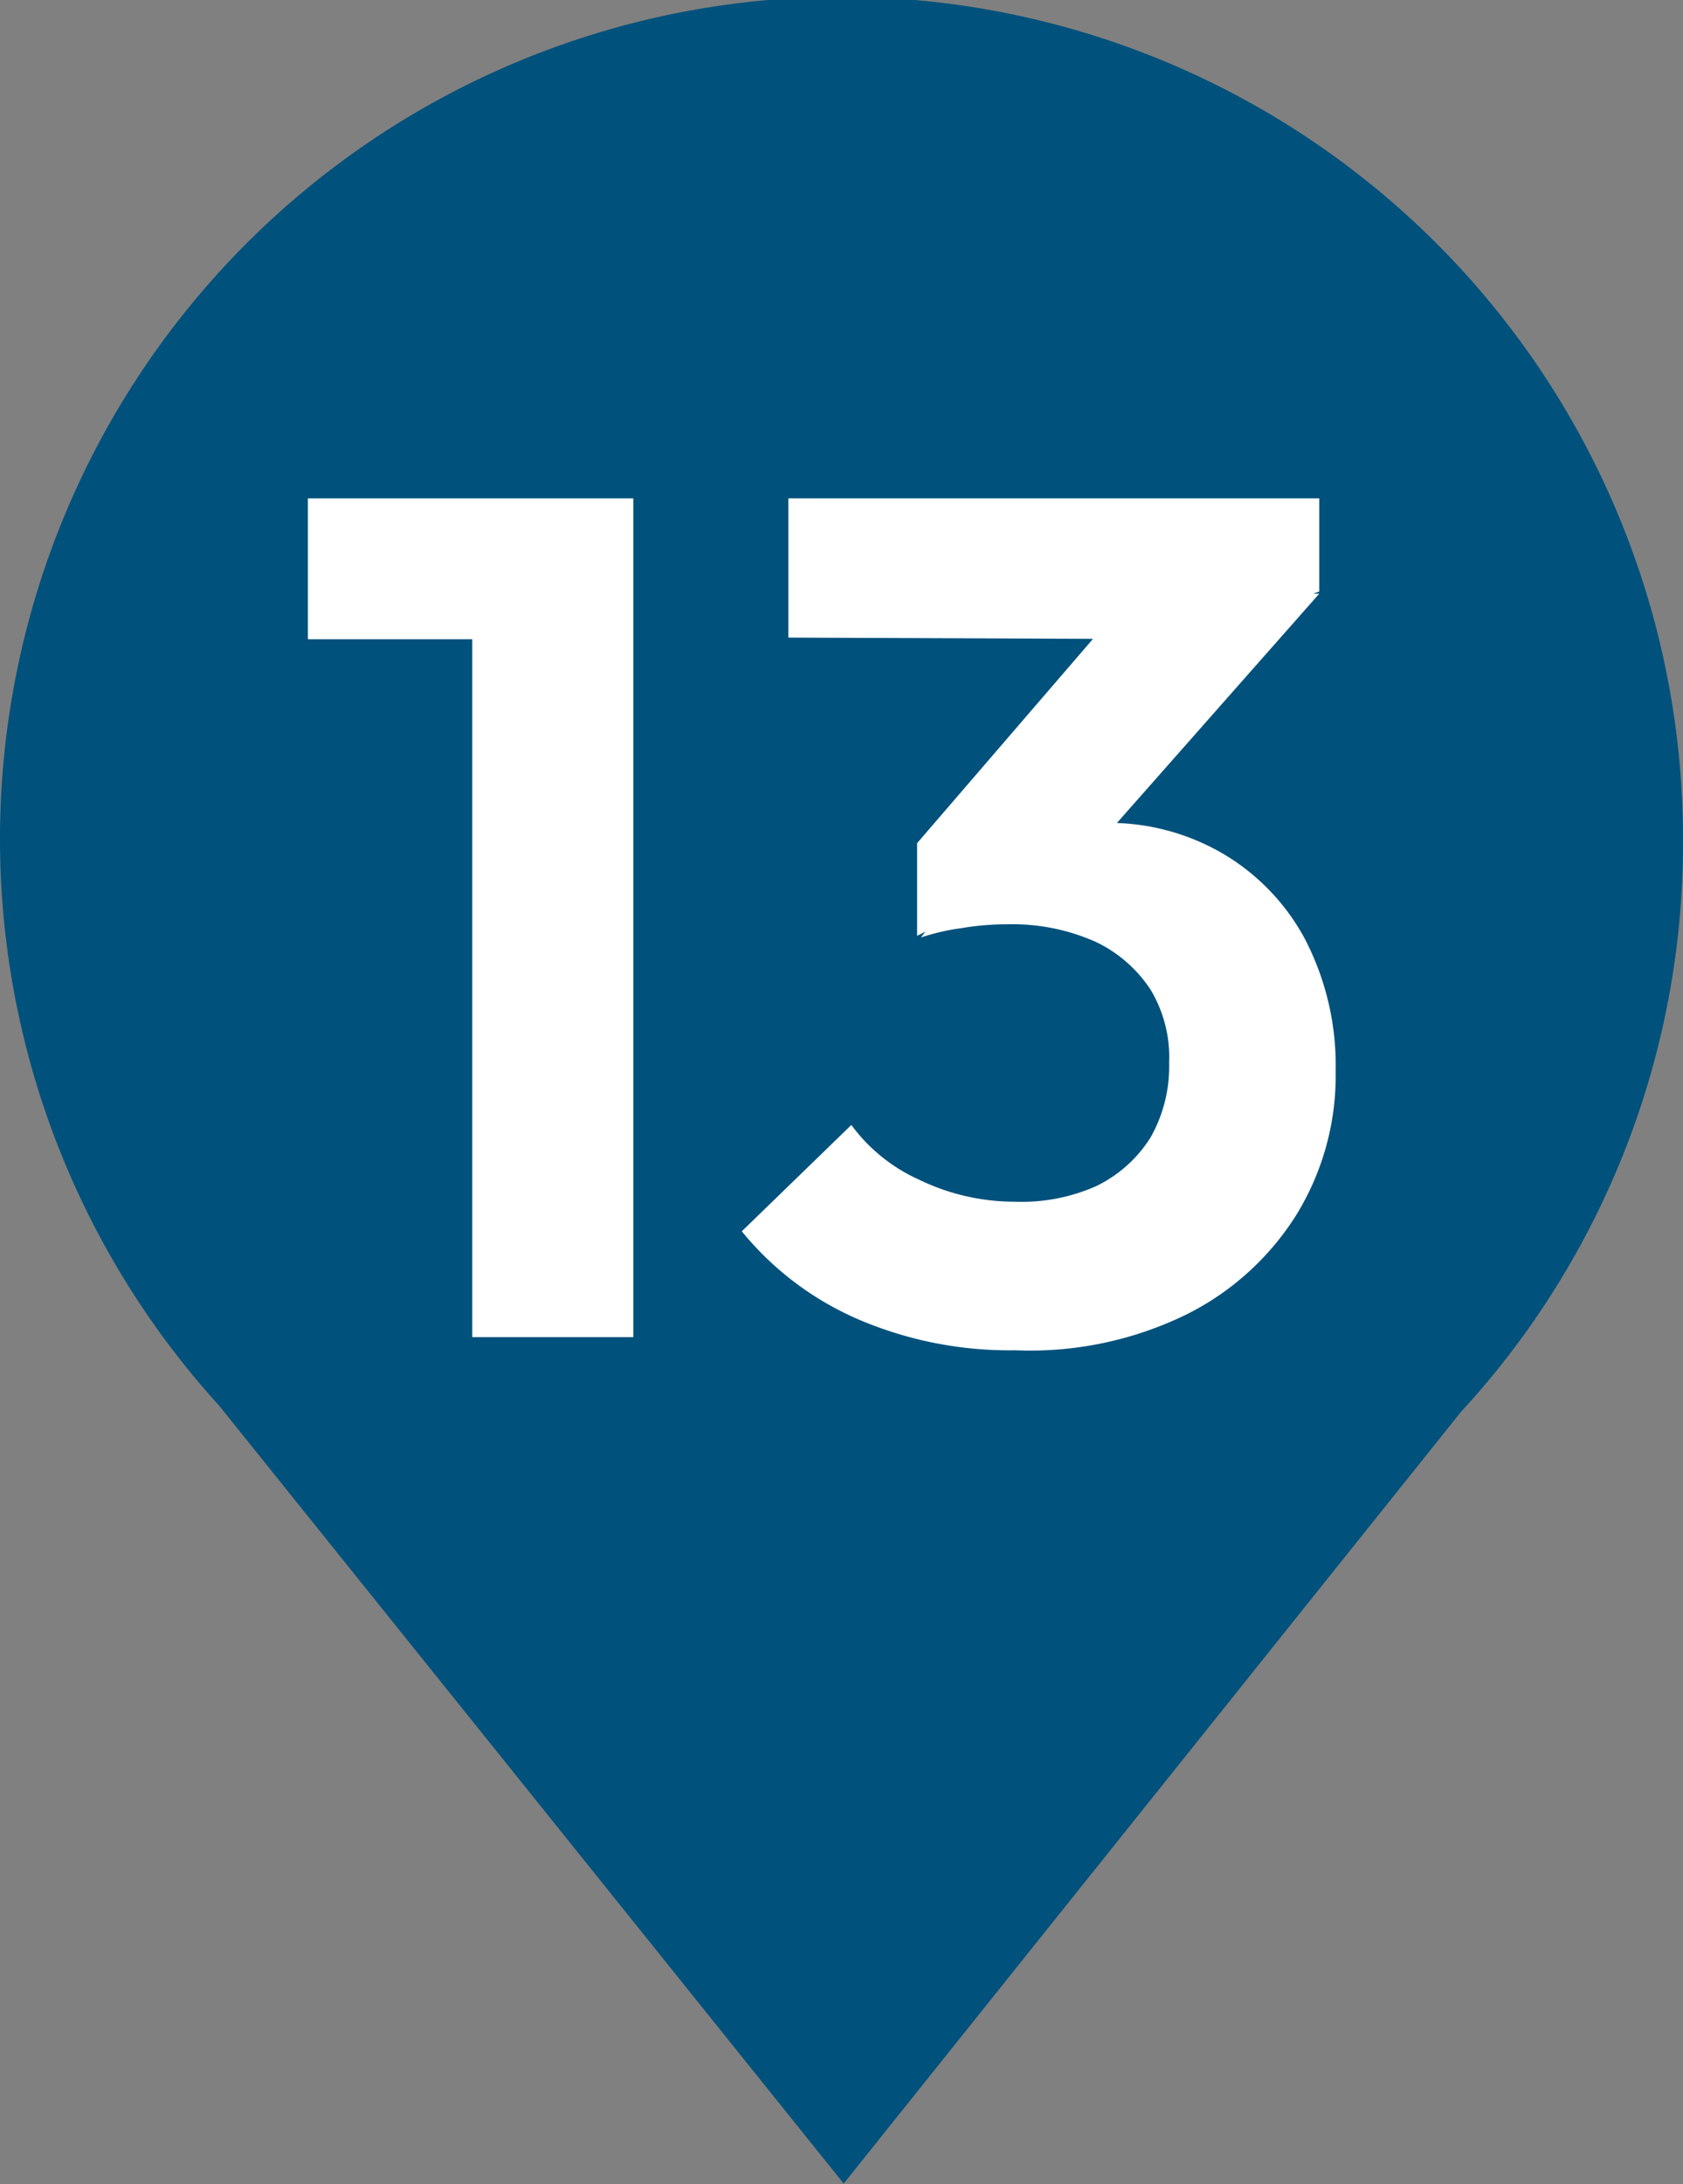 <svg xmlns="http://www.w3.org/2000/svg" viewBox="0 0 30.72 39.84"><rect x="0" y="0" width="30.72" height="39.84" fill="#808080" stroke="none"/><defs><style>.fc667d83-c692-40c6-8d4e-41f3a46f1df1{fill:#00517c;}.a94be141-0866-4eb5-a384-c039cc8c5115{fill:#fff;}</style></defs><g id="e2aaae38-d64f-4c14-bdda-c3f7423f65e8" data-name="Capa 2"><g id="f258123e-70d0-4733-8a0f-a0d36953fb4f" data-name="Capa 12"><path class="fc667d83-c692-40c6-8d4e-41f3a46f1df1" d="M30.72,15.36A15.36,15.36,0,1,0,4,25.64H4l11.4,14.19L26.67,25.75h0A15.29,15.29,0,0,0,30.72,15.36Z"/><path class="a94be141-0866-4eb5-a384-c039cc8c5115" d="M5.62,11.66V9.09h5.72v2.57Zm3,12.73V9.09h2.94v15.3Z"/><path class="a94be141-0866-4eb5-a384-c039cc8c5115" d="M18.53,24.63a7,7,0,0,1-2.83-.55,5.61,5.61,0,0,1-2.16-1.62l2-1.94a3.12,3.12,0,0,0,1.24,1,4,4,0,0,0,1.74.4A3.36,3.36,0,0,0,20,21.64a2.41,2.41,0,0,0,1-.89,2.62,2.62,0,0,0,.34-1.36A2.39,2.39,0,0,0,21,18.05a2.46,2.46,0,0,0-1-.87,3.74,3.74,0,0,0-1.62-.32,4.89,4.89,0,0,0-.83.07,4.06,4.06,0,0,0-.74.17l1.31-1.7a10.72,10.72,0,0,1,1.08-.28,5.08,5.08,0,0,1,1-.11,4.12,4.12,0,0,1,2.12.56,4,4,0,0,1,1.5,1.56,5,5,0,0,1,.56,2.41,4.84,4.84,0,0,1-.73,2.64,5,5,0,0,1-2,1.8A6.5,6.5,0,0,1,18.53,24.63Zm-4.14-13V9.09h9.69v1.7l-2.44.87Zm2.35,5.44V15.38l3.92-4.55,3.42,0L20,15.45Z"/></g></g></svg>
